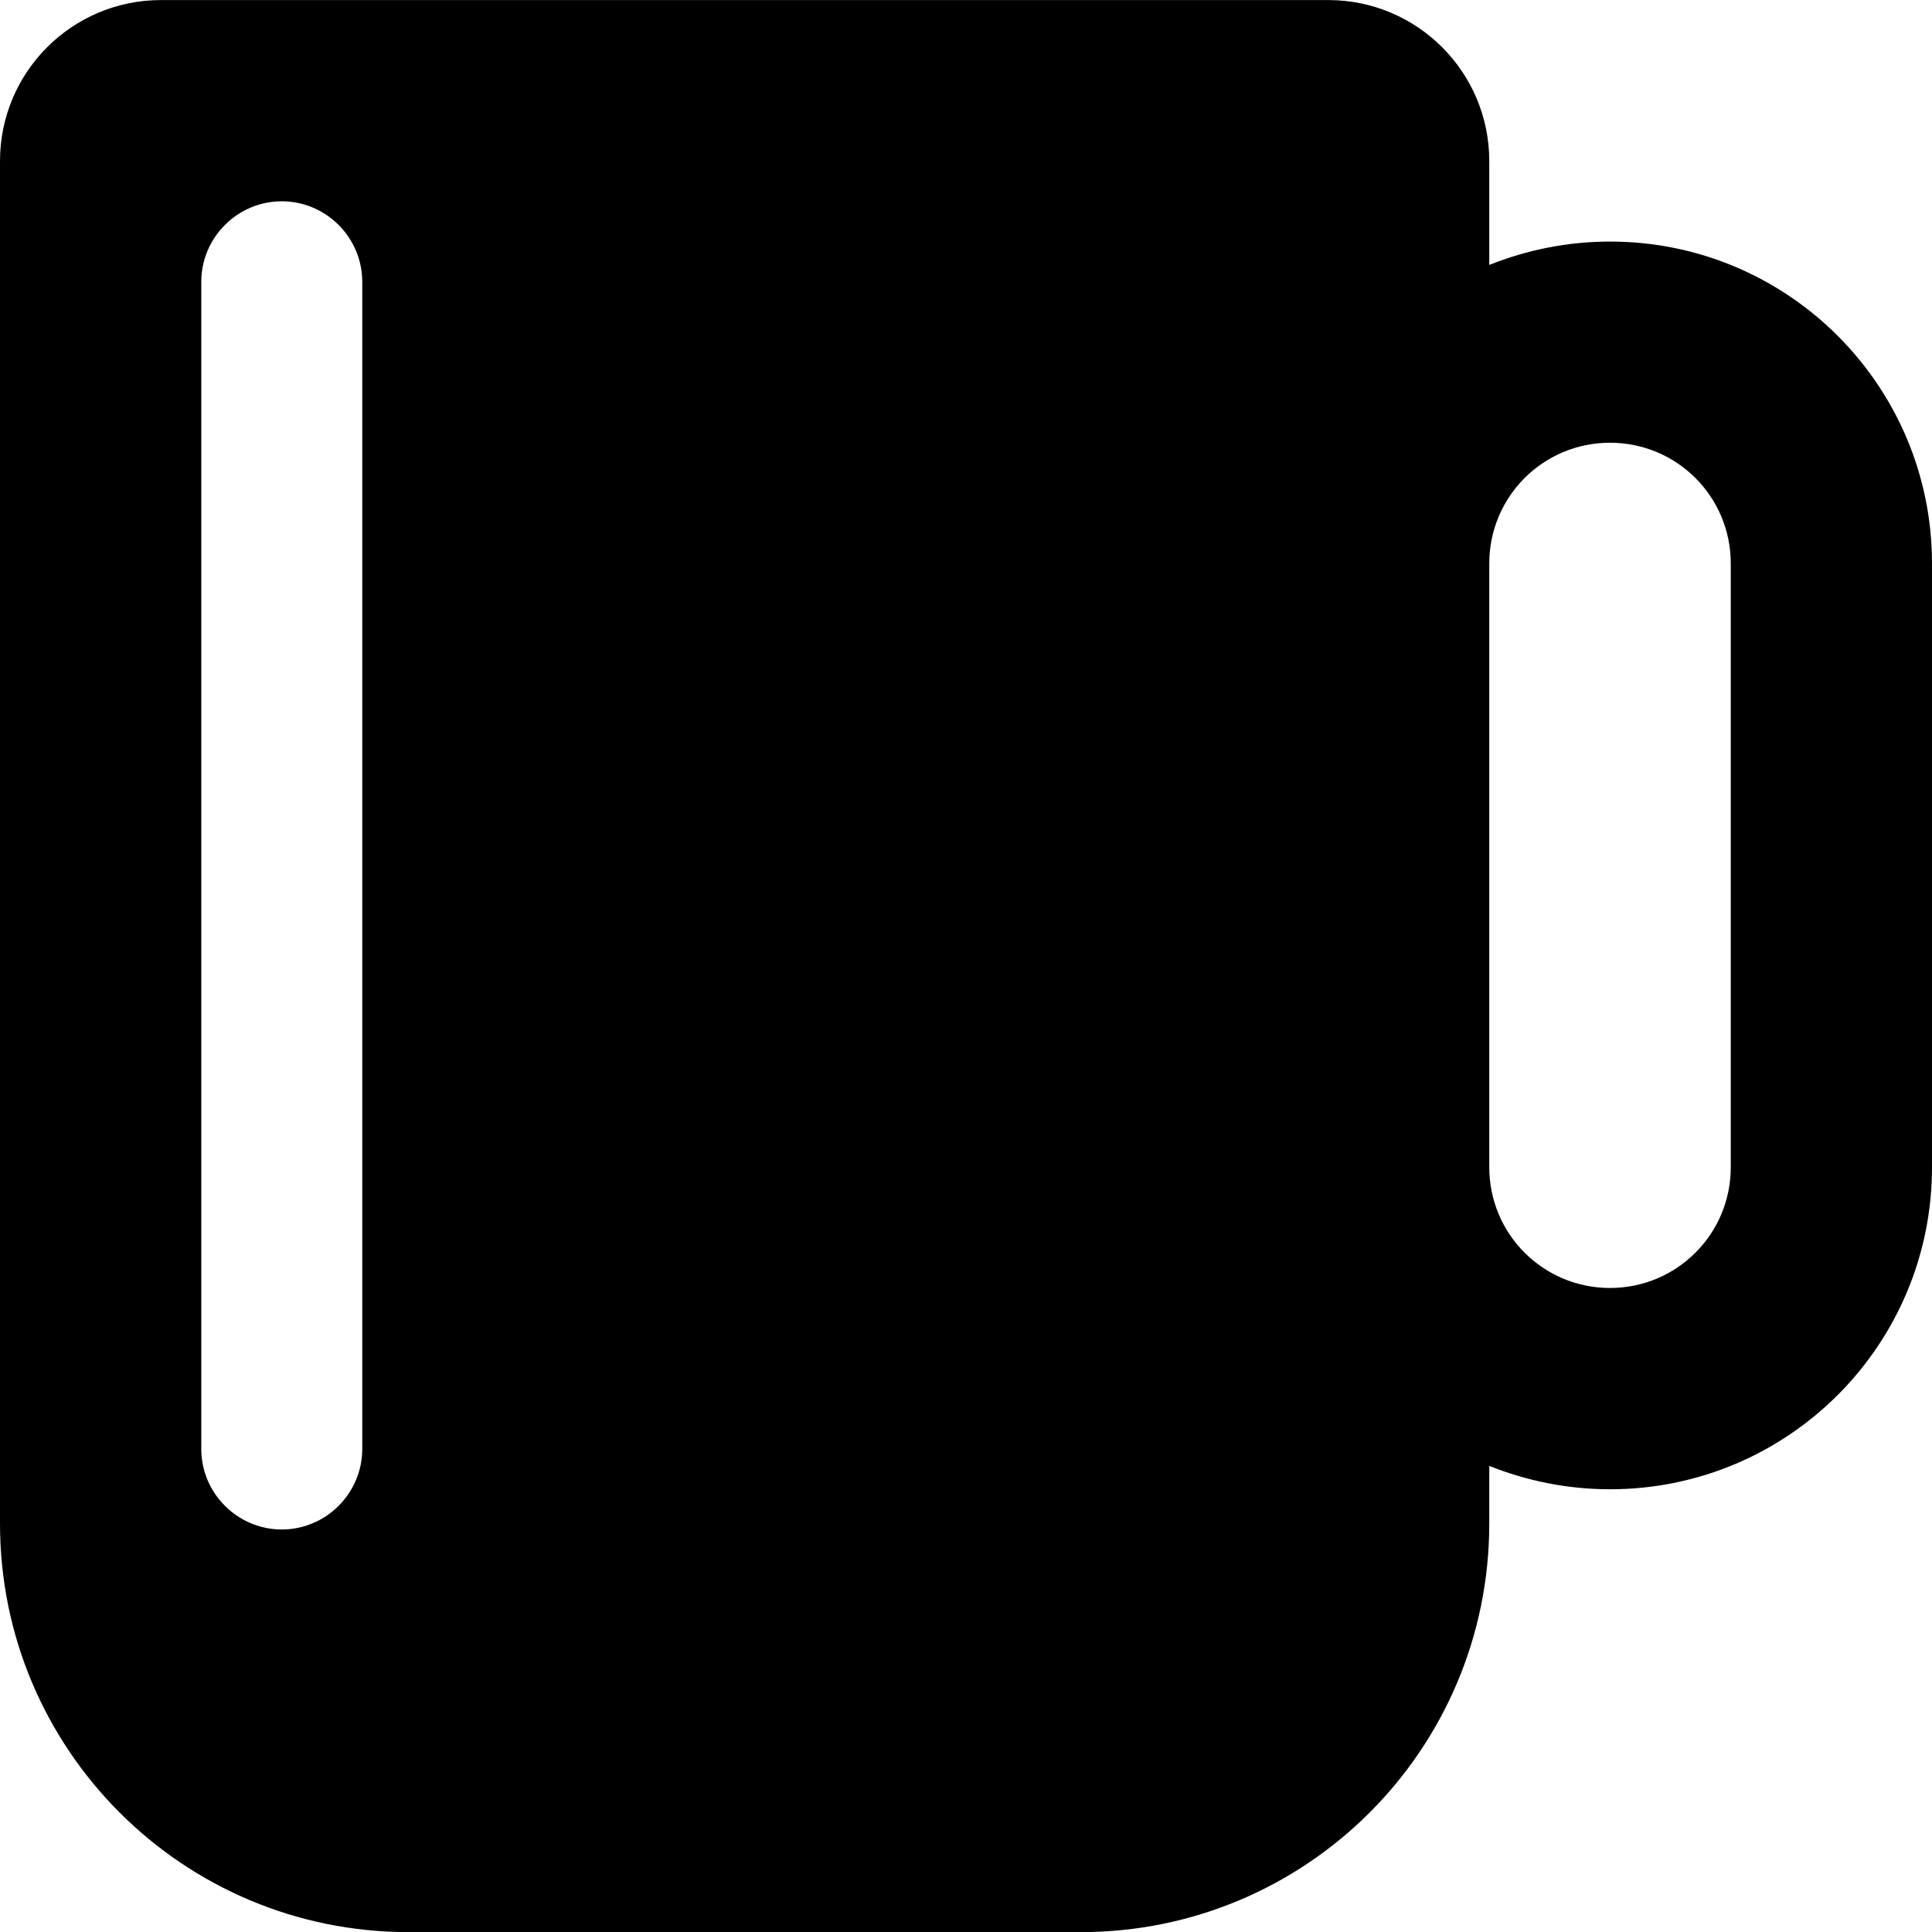 <?xml version="1.0" encoding="utf-8"?>
<!-- Generated by IcoMoon.io -->
<!DOCTYPE svg PUBLIC "-//W3C//DTD SVG 1.1//EN" "http://www.w3.org/Graphics/SVG/1.1/DTD/svg11.dtd">
<svg version="1.1" xmlns="http://www.w3.org/2000/svg" xmlns:xlink="http://www.w3.org/1999/xlink" width="32" height="32" viewBox="0 0 32 32">
<path d="M24.667 24.28c0.62 0.247 1.293 0.387 2 0.387 2.947 0 5.333-2.387 5.333-5.333v-10c0-2.947-2.387-5.333-5.333-5.333-0.707 0-1.38 0.14-2 0.387v-1.72c0-1.473-1.193-2.667-2.667-2.667h-19.333c-1.473 0-2.667 1.193-2.667 2.667v22.567c0 3.74 3.027 6.767 6.767 6.767h11.133c3.74 0 6.767-3.027 6.767-6.767v-0.953zM6 4.667v19.333c0 0.733-0.6 1.333-1.333 1.333s-1.333-0.6-1.333-1.333l-0-19.333c0-0.733 0.6-1.333 1.333-1.333s1.333 0.6 1.333 1.333zM28.667 19.333c0 1.107-0.893 2-2 2s-2-0.893-2-2v-10c0-1.107 0.893-2 2-2s2 0.893 2 2v10z"></path>
</svg>
